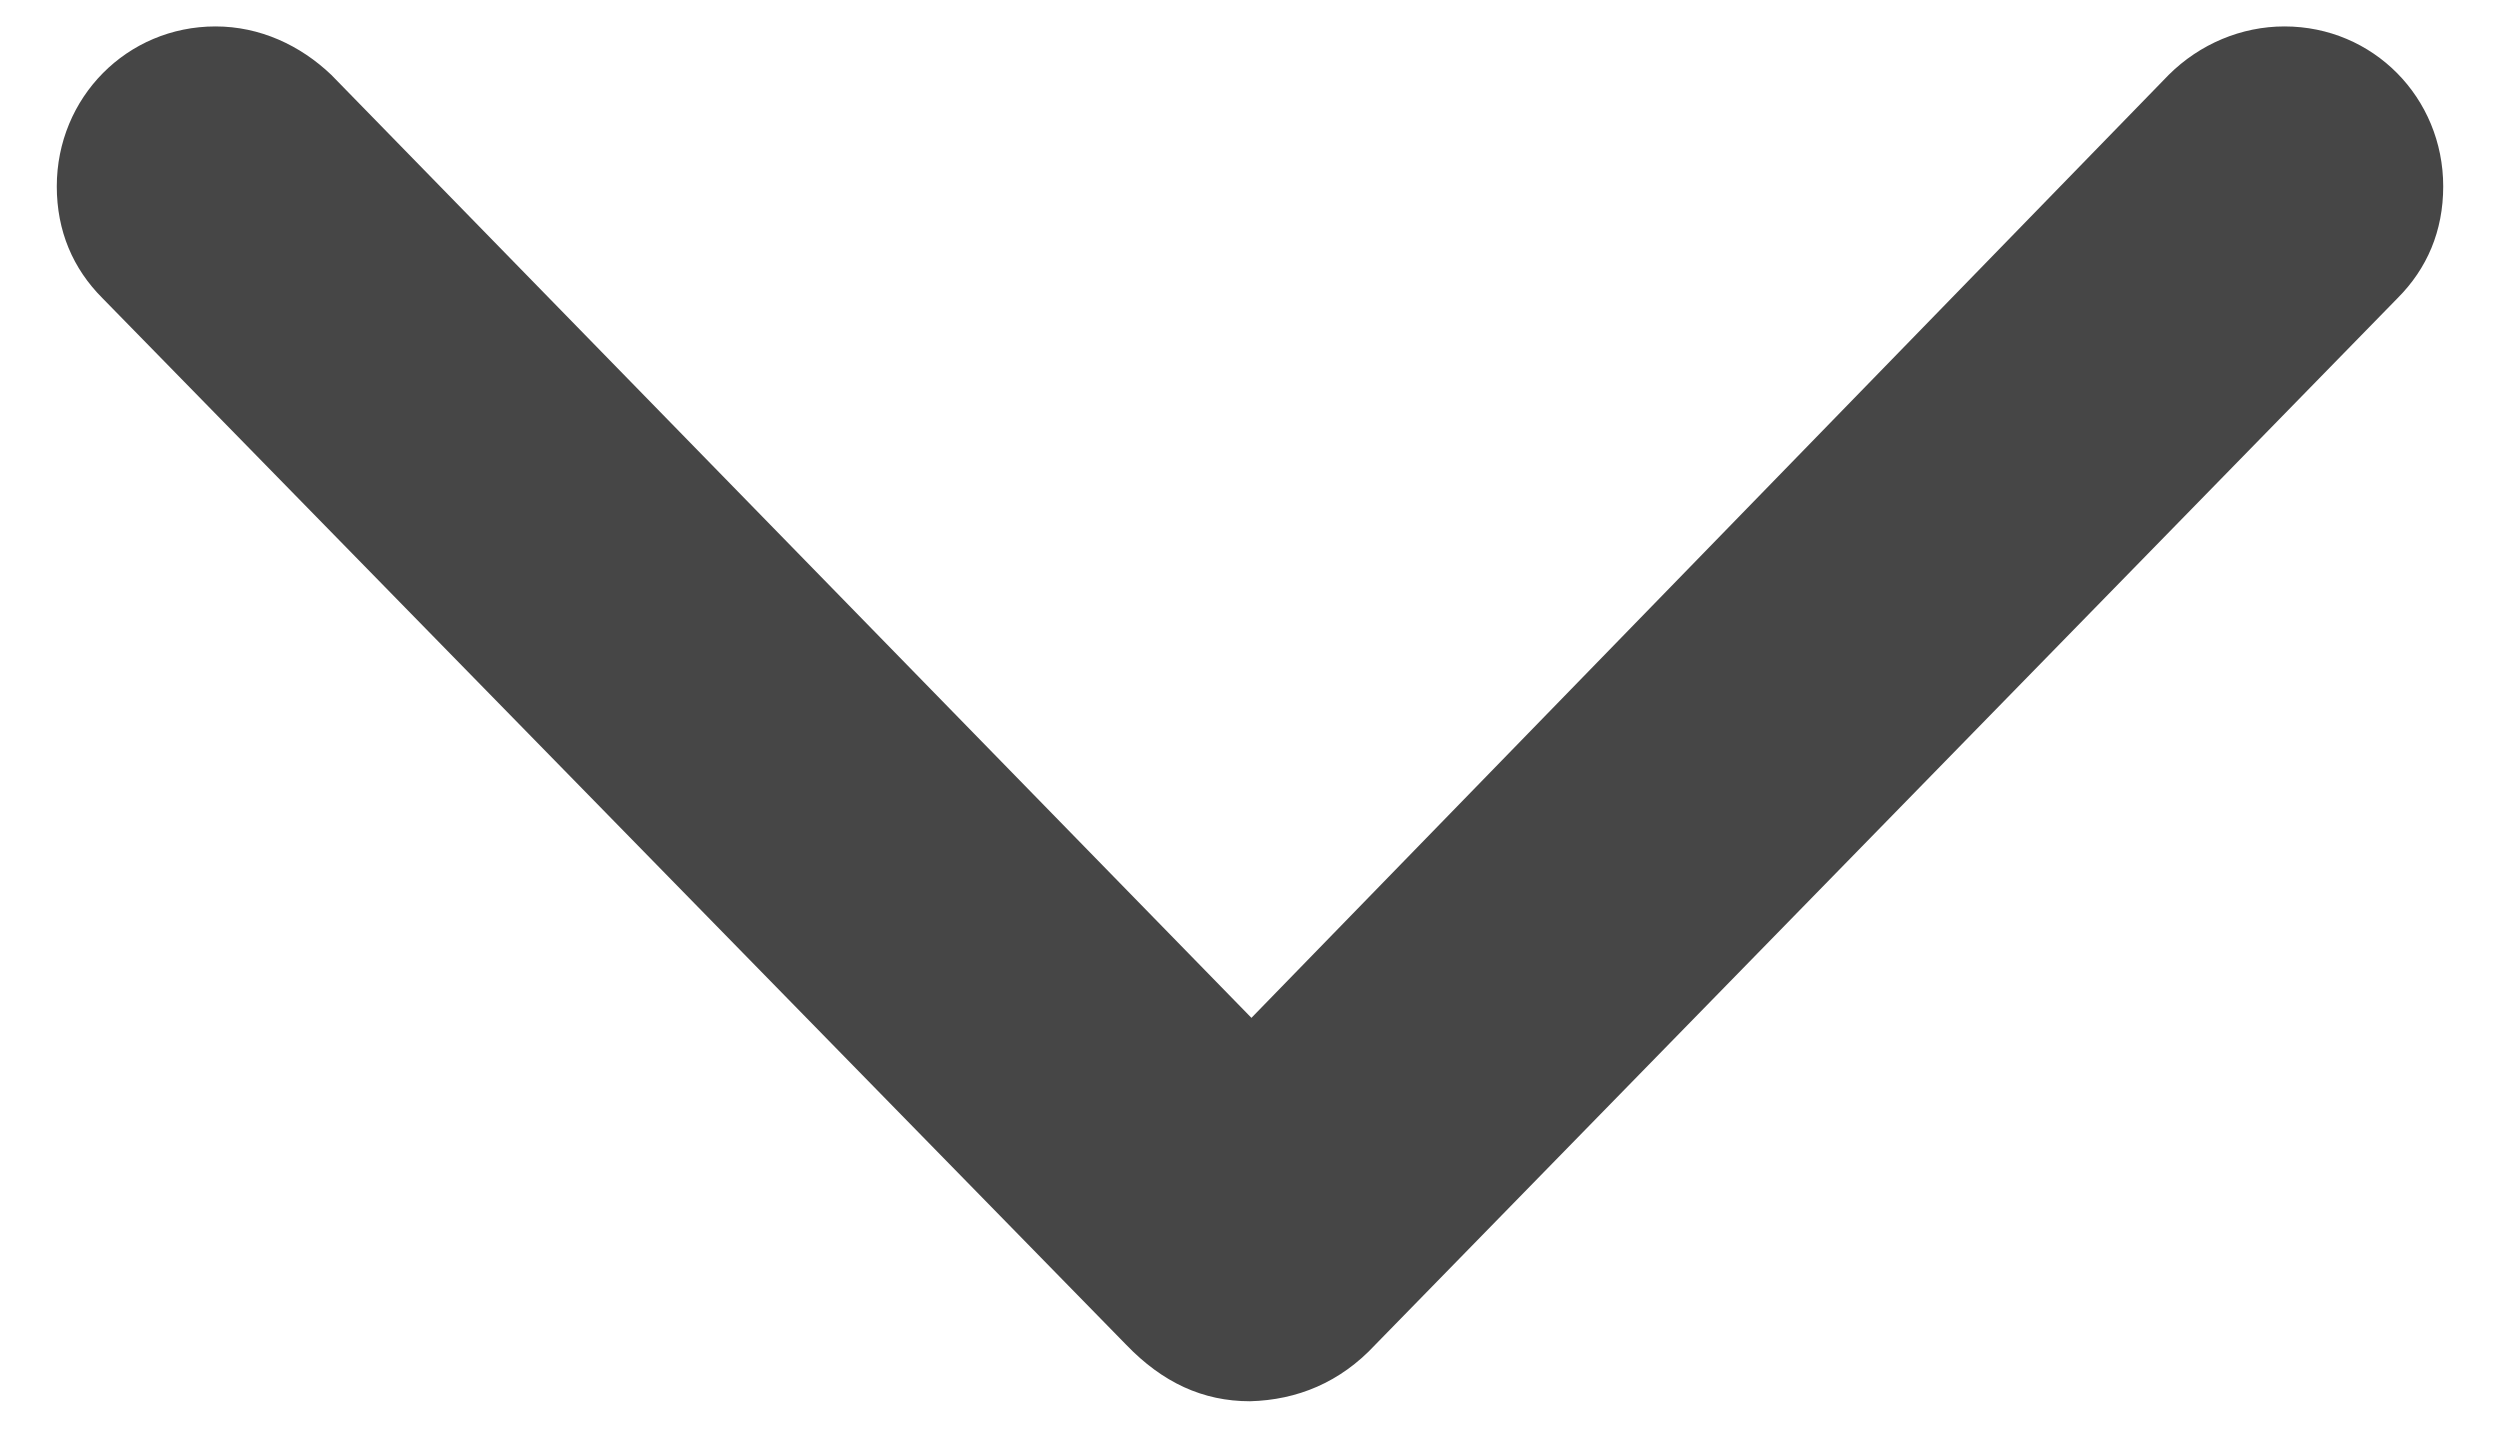 <svg width="14" height="8" viewBox="0 0 14 8" fill="none" xmlns="http://www.w3.org/2000/svg">
<path d="M7 7.847C7.264 7.84 7.505 7.742 7.701 7.531L13.426 1.67C13.592 1.504 13.682 1.293 13.682 1.044C13.682 0.547 13.29 0.148 12.793 0.148C12.552 0.148 12.319 0.246 12.145 0.419L7.008 5.7L1.855 0.419C1.681 0.253 1.455 0.148 1.207 0.148C0.71 0.148 0.318 0.547 0.318 1.044C0.318 1.293 0.408 1.504 0.574 1.67L6.307 7.531C6.51 7.742 6.736 7.847 7 7.847Z" fill="#464646"/>
</svg>
